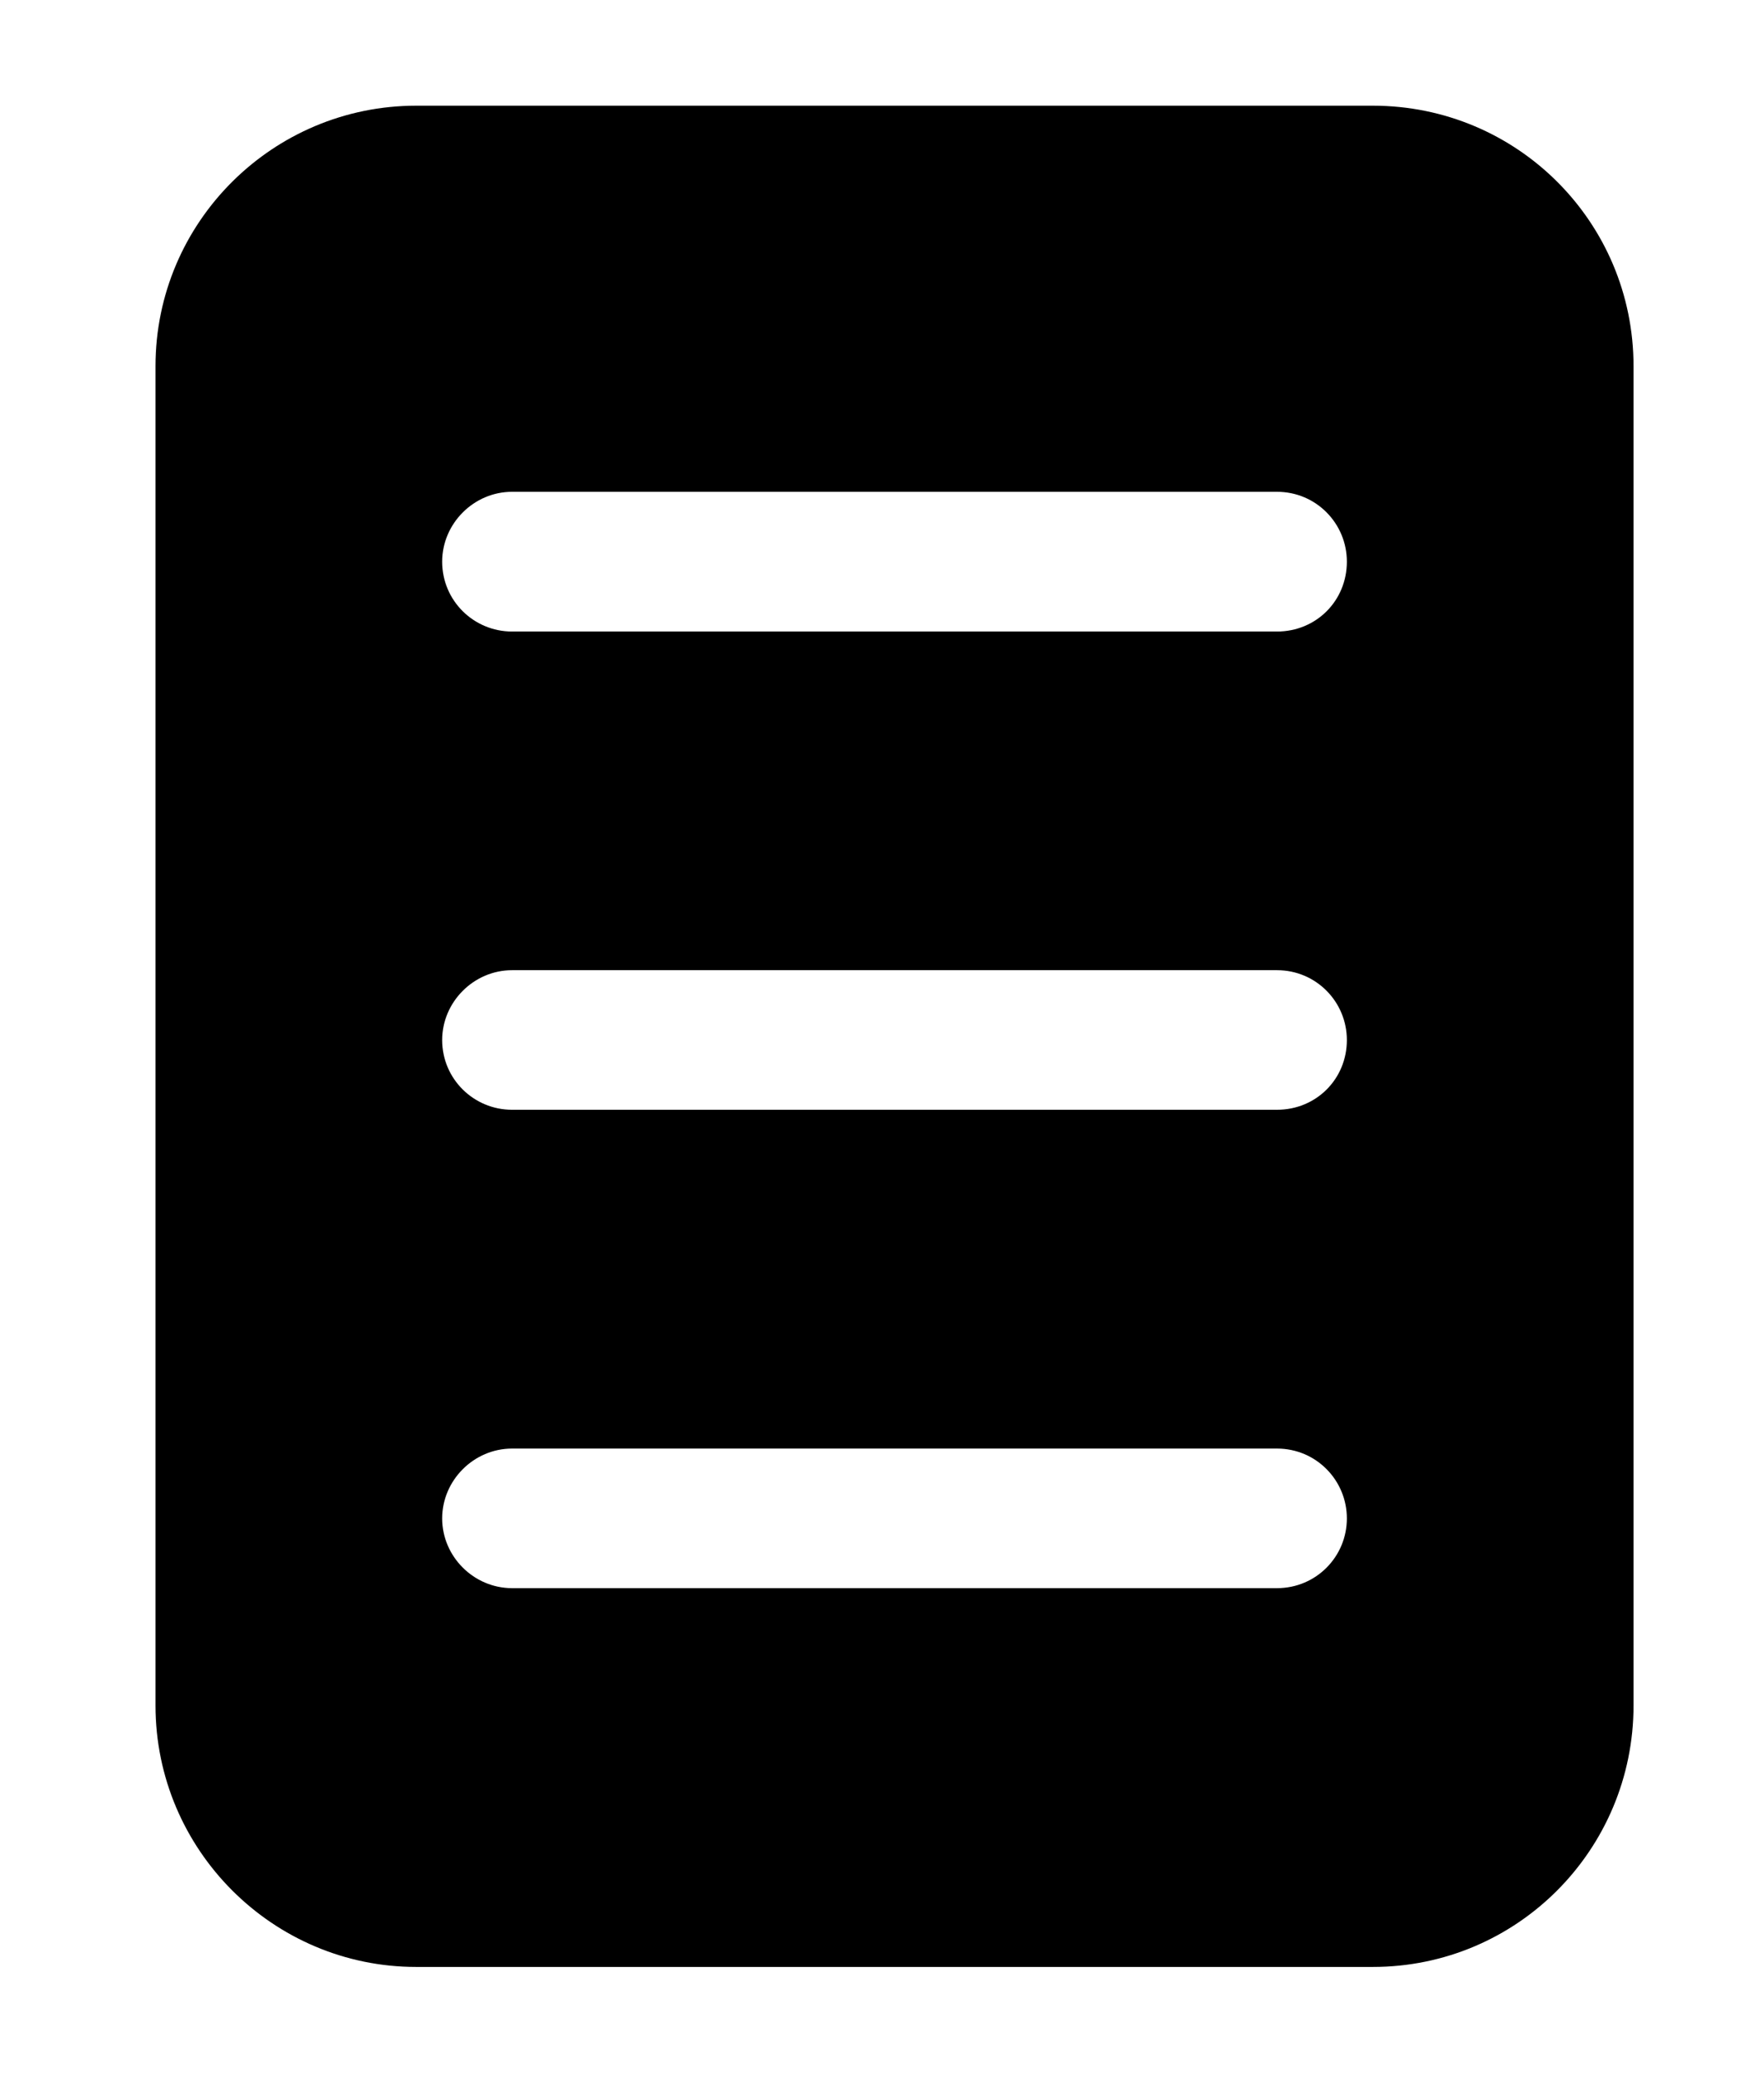 <svg width="17" height="20" viewBox="0 0 11 15" fill="none" xmlns="http://www.w3.org/2000/svg">
    <path d="M9.048 0.764H2.133C1.097 0.764 0.249 1.605 0.249 2.647V12.328C0.249 13.371 1.097 14.218 2.133 14.218H9.048C10.091 14.218 10.932 13.371 10.932 12.328V2.647C10.932 1.605 10.091 0.764 9.048 0.764ZM2.826 10.471H8.355C8.638 10.471 8.86 10.7 8.86 10.976C8.86 11.252 8.638 11.48 8.355 11.48H2.826C2.55 11.48 2.321 11.252 2.321 10.976C2.321 10.7 2.55 10.471 2.826 10.471ZM2.321 7.518C2.321 7.242 2.55 7.013 2.826 7.013H8.355C8.638 7.013 8.86 7.242 8.86 7.518C8.86 7.8 8.638 8.022 8.355 8.022H2.826C2.55 8.022 2.321 7.8 2.321 7.518ZM8.355 4.565H2.826C2.55 4.565 2.321 4.343 2.321 4.06C2.321 3.784 2.55 3.555 2.826 3.555H8.355C8.638 3.555 8.86 3.784 8.86 4.06C8.86 4.343 8.638 4.565 8.355 4.565Z" fill="black"/>
</svg>